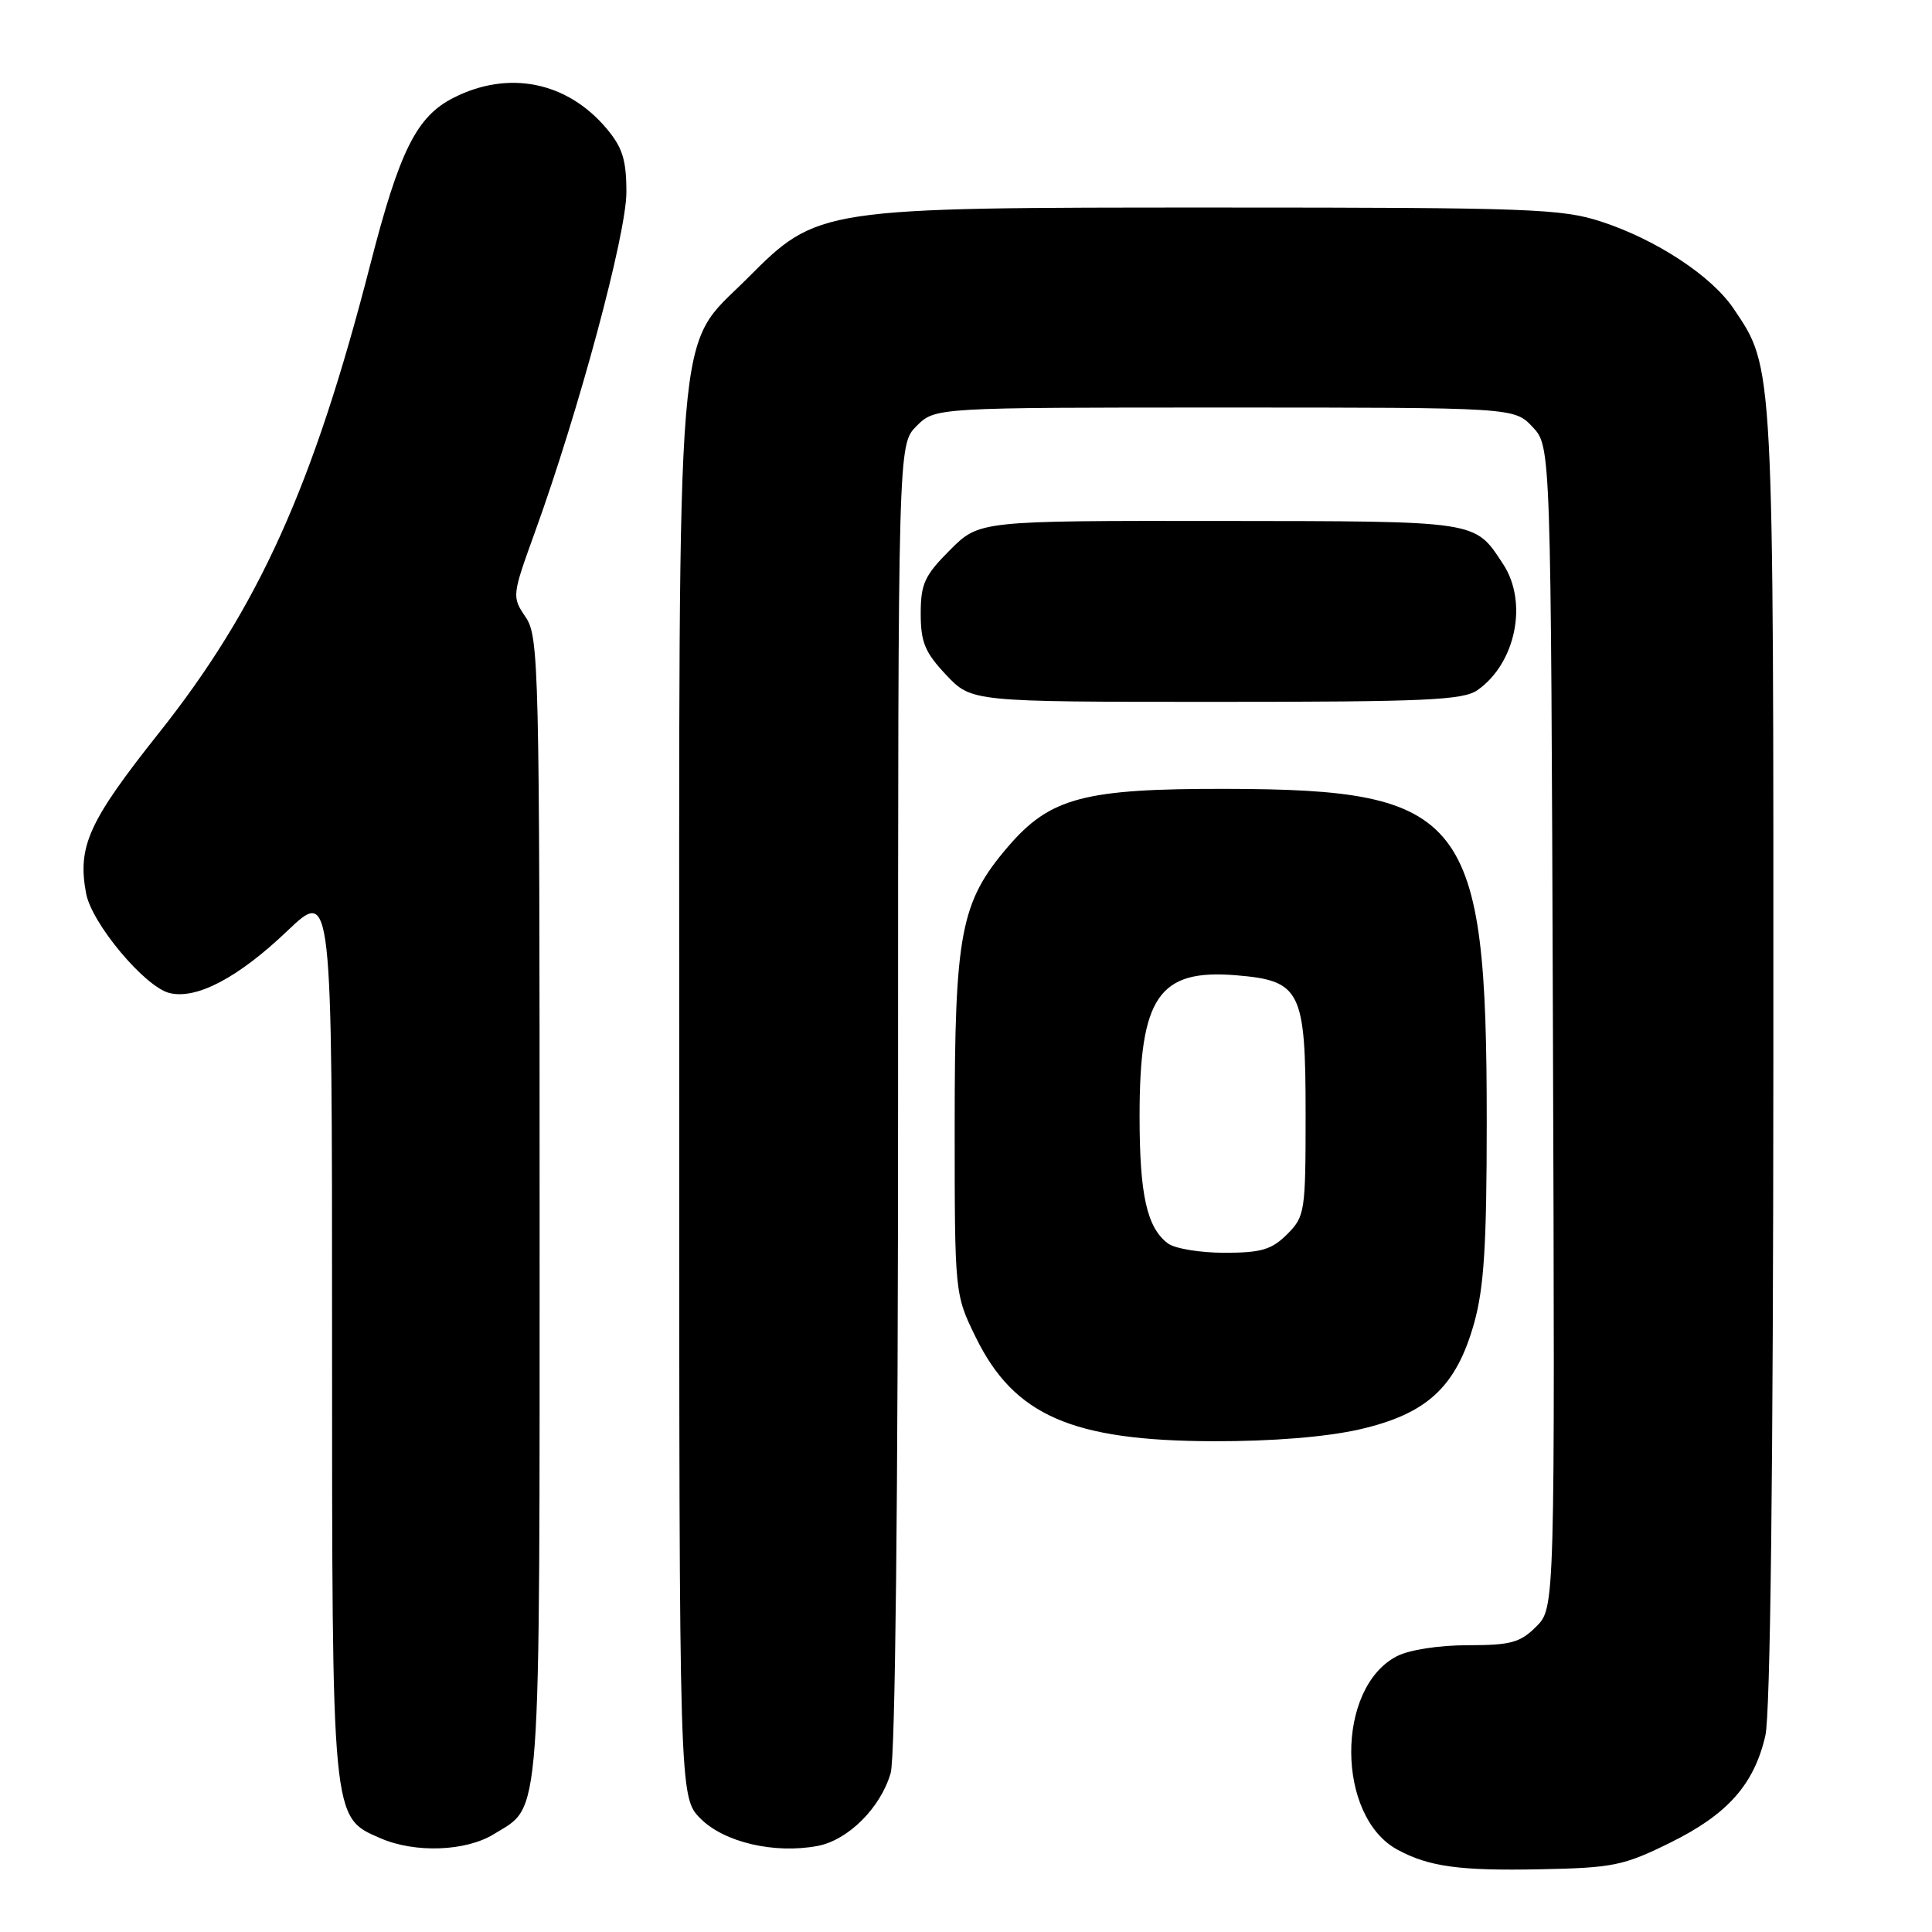 <?xml version="1.0" encoding="UTF-8" standalone="no"?>
<!DOCTYPE svg PUBLIC "-//W3C//DTD SVG 1.1//EN" "http://www.w3.org/Graphics/SVG/1.1/DTD/svg11.dtd" >
<svg xmlns="http://www.w3.org/2000/svg" xmlns:xlink="http://www.w3.org/1999/xlink" version="1.1" viewBox="0 0 256 256">
 <g >
 <path fill="currentColor"
d=" M 221.28 244.18 C 228.90 240.43 232.42 236.48 233.92 229.98 C 234.58 227.09 234.96 195.11 234.98 139.93 C 235.00 47.57 235.07 48.86 229.72 40.91 C 226.81 36.58 219.51 31.77 212.19 29.37 C 206.97 27.66 202.75 27.50 161.50 27.50 C 108.34 27.50 108.40 27.49 98.96 36.95 C 89.41 46.52 90.00 39.31 90.00 145.69 C 90.00 238.15 90.00 238.15 92.84 240.99 C 95.97 244.12 102.61 245.67 108.32 244.60 C 112.38 243.84 116.70 239.53 118.02 234.93 C 118.63 232.82 119.00 198.60 119.00 145.21 C 119.00 58.91 119.00 58.91 121.45 56.45 C 123.91 54.00 123.91 54.00 162.28 54.00 C 200.65 54.00 200.65 54.00 203.08 56.58 C 205.50 59.16 205.50 59.16 205.77 136.11 C 206.04 213.05 206.04 213.05 203.56 215.53 C 201.43 217.66 200.18 218.00 194.50 218.00 C 190.68 218.00 186.72 218.61 185.09 219.46 C 176.97 223.65 177.05 240.73 185.20 245.11 C 189.37 247.35 193.37 247.90 204.04 247.69 C 213.72 247.50 215.12 247.22 221.28 244.18 Z  M 65.44 243.03 C 71.79 239.11 71.50 243.05 71.50 160.10 C 71.50 88.17 71.41 84.37 69.65 81.77 C 67.82 79.07 67.83 78.95 70.88 70.51 C 76.69 54.46 83.00 31.01 83.00 25.48 C 83.00 21.19 82.49 19.55 80.38 17.04 C 75.14 10.81 67.36 9.25 60.07 12.97 C 55.19 15.45 52.93 19.99 49.06 35.07 C 41.52 64.41 34.27 80.49 21.05 97.13 C 11.74 108.85 10.24 112.16 11.41 118.39 C 12.16 122.37 19.18 130.76 22.45 131.58 C 26.02 132.47 31.56 129.56 38.04 123.38 C 44.00 117.70 44.00 117.70 44.00 176.45 C 44.00 241.61 43.92 240.75 50.42 243.58 C 54.99 245.57 61.74 245.32 65.44 243.03 Z  M 180.11 189.41 C 189.09 187.36 192.95 183.79 195.33 175.32 C 196.64 170.63 197.00 164.96 197.00 148.63 C 197.00 108.18 194.19 104.59 162.50 104.53 C 143.62 104.49 139.14 105.68 133.54 112.22 C 127.28 119.54 126.50 123.60 126.50 149.00 C 126.50 171.50 126.50 171.50 129.31 177.23 C 134.39 187.57 142.06 190.92 160.80 190.97 C 168.58 190.99 175.68 190.41 180.11 189.41 Z  M 195.78 91.44 C 200.86 87.88 202.50 79.79 199.16 74.73 C 195.34 68.94 196.17 69.07 161.63 69.03 C 129.76 69.00 129.76 69.00 125.88 72.88 C 122.51 76.25 122.00 77.36 122.00 81.31 C 122.00 85.10 122.56 86.45 125.37 89.43 C 128.74 93.00 128.74 93.00 161.15 93.00 C 188.90 93.00 193.88 92.78 195.78 91.44 Z  M 154.74 164.75 C 151.96 162.64 151.00 158.30 151.00 147.90 C 151.00 132.08 153.54 128.38 163.81 129.23 C 172.36 129.94 173.00 131.23 173.00 147.66 C 173.00 160.59 172.91 161.18 170.55 163.55 C 168.50 165.59 167.12 166.00 162.24 166.00 C 159.02 166.00 155.64 165.44 154.74 164.75 Z "/>
</g>
</svg>